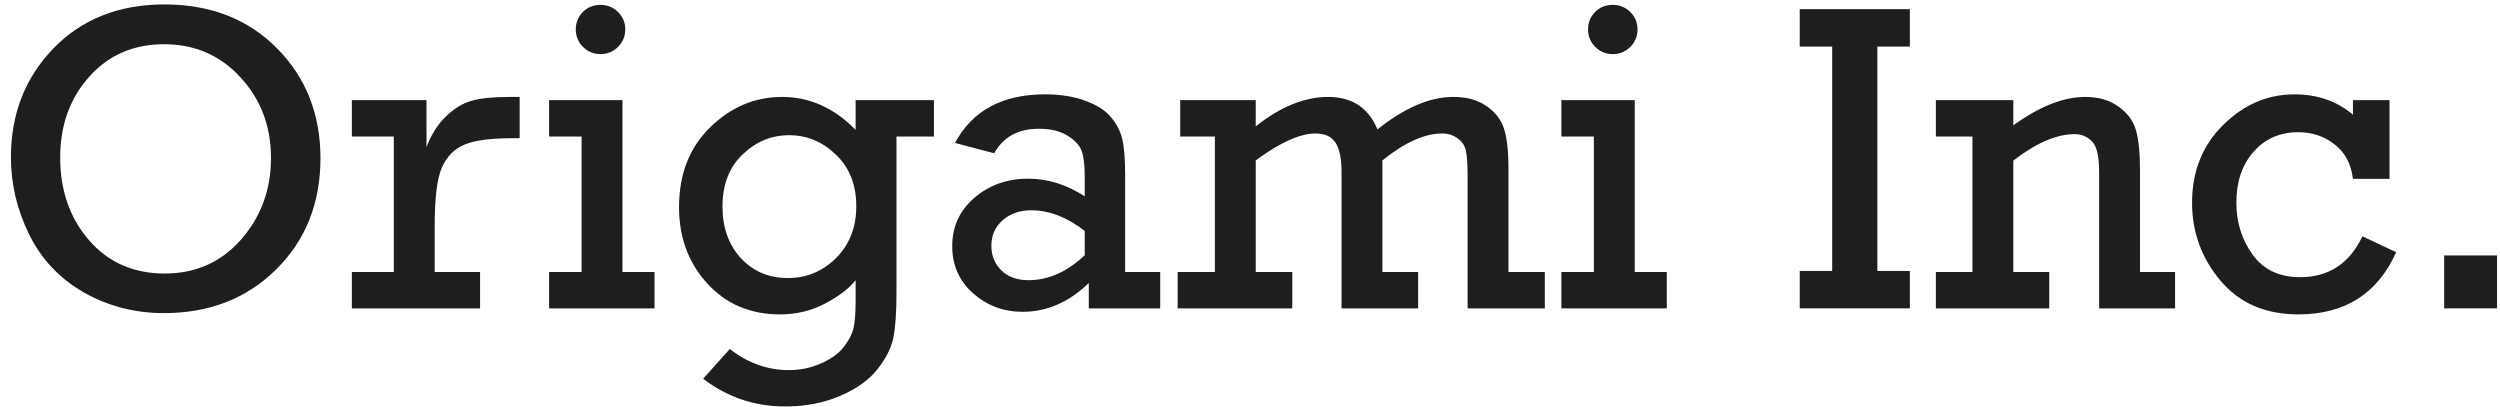<svg width="227" height="37" viewBox="0 0 227 37" fill="none" xmlns="http://www.w3.org/2000/svg">
<path d="M0.992 14.289C0.992 10.344 2.281 7.043 4.859 4.387C7.438 1.73 10.797 0.402 14.938 0.402C19.117 0.402 22.522 1.73 25.152 4.387C27.783 7.043 29.098 10.37 29.098 14.367C29.098 18.443 27.756 21.809 25.074 24.465C22.405 27.108 19.006 28.43 14.879 28.43C12.249 28.43 9.827 27.805 7.613 26.555C5.413 25.292 3.759 23.54 2.652 21.301C1.546 19.048 0.992 16.711 0.992 14.289ZM5.465 14.309C5.465 17.29 6.337 19.79 8.082 21.809C9.827 23.827 12.118 24.836 14.957 24.836C17.77 24.836 20.081 23.807 21.891 21.75C23.701 19.68 24.605 17.212 24.605 14.348C24.605 11.457 23.681 9.016 21.832 7.023C19.996 5.018 17.685 4.016 14.898 4.016C12.125 4.016 9.859 4.999 8.102 6.965C6.344 8.931 5.465 11.379 5.465 14.309Z" fill="#1E1E1E"/>
<path d="M35.758 24.699V12.395H31.949V9.094H38.727V13.352C39.143 12.245 39.723 11.327 40.465 10.598C41.207 9.868 41.988 9.387 42.809 9.152C43.642 8.918 44.775 8.801 46.207 8.801H47.184V12.551H46.441C44.553 12.551 43.141 12.74 42.203 13.117C41.279 13.495 40.589 14.185 40.133 15.188C39.69 16.177 39.469 17.961 39.469 20.539V24.699H43.59V28H31.949V24.699H35.758Z" fill="#1E1E1E"/>
<path d="M52.281 2.668C52.281 2.069 52.49 1.548 52.906 1.105C53.336 0.663 53.876 0.441 54.527 0.441C55.139 0.441 55.667 0.656 56.109 1.086C56.552 1.516 56.773 2.043 56.773 2.668C56.773 3.293 56.552 3.827 56.109 4.27C55.667 4.699 55.139 4.914 54.527 4.914C53.902 4.914 53.368 4.693 52.926 4.25C52.496 3.807 52.281 3.28 52.281 2.668ZM52.809 24.699V12.395H49.859V9.094H56.52V24.699H59.43V28H49.859V24.699H52.809Z" fill="#1E1E1E"/>
<path d="M84.801 9.094V12.395H81.402V26.477C81.402 28.378 81.305 29.784 81.109 30.695C80.914 31.62 80.439 32.557 79.684 33.508C78.941 34.471 77.822 35.279 76.324 35.93C74.827 36.581 73.154 36.906 71.305 36.906C68.518 36.906 66.031 36.066 63.844 34.387L66.266 31.691C67.906 32.967 69.69 33.605 71.617 33.605C72.685 33.605 73.674 33.397 74.586 32.98C75.497 32.577 76.174 32.082 76.617 31.496C77.073 30.91 77.366 30.35 77.496 29.816C77.626 29.296 77.691 28.41 77.691 27.16V25.441C77.106 26.184 76.188 26.887 74.938 27.551C73.688 28.215 72.32 28.547 70.836 28.547C68.128 28.547 65.921 27.609 64.215 25.734C62.509 23.859 61.656 21.555 61.656 18.82C61.656 15.825 62.594 13.41 64.469 11.574C66.357 9.725 68.538 8.801 71.012 8.801C73.512 8.801 75.738 9.797 77.691 11.789V9.094H84.801ZM65.602 18.742C65.602 20.656 66.155 22.219 67.262 23.43C68.382 24.641 69.807 25.246 71.539 25.246C73.232 25.246 74.69 24.641 75.914 23.43C77.138 22.206 77.75 20.637 77.75 18.723C77.75 16.783 77.138 15.227 75.914 14.055C74.69 12.87 73.271 12.277 71.656 12.277C70.042 12.277 68.629 12.863 67.418 14.035C66.207 15.194 65.602 16.763 65.602 18.742Z" fill="#1E1E1E"/>
<path d="M105.348 24.699V28H98.863V25.695C97.066 27.44 95.061 28.312 92.848 28.312C91.129 28.312 89.632 27.753 88.356 26.633C87.092 25.513 86.461 24.081 86.461 22.336C86.461 20.578 87.132 19.12 88.473 17.961C89.827 16.802 91.454 16.223 93.356 16.223C95.126 16.223 96.838 16.756 98.492 17.824V15.949C98.492 14.986 98.401 14.243 98.219 13.723C98.037 13.202 97.607 12.733 96.93 12.316C96.266 11.9 95.393 11.691 94.312 11.691C92.451 11.691 91.103 12.434 90.269 13.918L86.715 12.98C88.29 10.038 91.012 8.566 94.879 8.566C96.298 8.566 97.522 8.762 98.551 9.152C99.592 9.53 100.367 10.025 100.875 10.637C101.383 11.236 101.721 11.887 101.891 12.59C102.073 13.293 102.164 14.413 102.164 15.949V24.699H105.348ZM98.492 20.969C96.891 19.719 95.269 19.094 93.629 19.094C92.6 19.094 91.741 19.393 91.051 19.992C90.361 20.591 90.016 21.366 90.016 22.316C90.016 23.202 90.315 23.944 90.914 24.543C91.526 25.142 92.353 25.441 93.394 25.441C95.191 25.441 96.891 24.686 98.492 23.176V20.969Z" fill="#1E1E1E"/>
<path d="M110.309 24.699V12.395H107.164V9.094H114.02V11.477C116.259 9.693 118.453 8.801 120.602 8.801C122.763 8.801 124.254 9.784 125.074 11.75C127.535 9.784 129.827 8.801 131.949 8.801C133.173 8.801 134.176 9.074 134.957 9.621C135.751 10.155 136.285 10.838 136.559 11.672C136.832 12.492 136.969 13.71 136.969 15.324V24.699H140.27V28H133.258V15.988C133.258 14.895 133.206 14.126 133.102 13.684C133.01 13.228 132.763 12.857 132.359 12.57C131.969 12.271 131.493 12.121 130.934 12.121C129.345 12.121 127.542 12.935 125.523 14.562V24.699H128.766V28H121.812V15.637C121.812 14.4 121.63 13.508 121.266 12.961C120.914 12.401 120.309 12.121 119.449 12.121C118.043 12.121 116.233 12.935 114.02 14.562V24.699H117.34V28H106.93V24.699H110.309Z" fill="#1E1E1E"/>
<path d="M144.195 2.668C144.195 2.069 144.404 1.548 144.82 1.105C145.25 0.663 145.79 0.441 146.441 0.441C147.053 0.441 147.581 0.656 148.023 1.086C148.466 1.516 148.688 2.043 148.688 2.668C148.688 3.293 148.466 3.827 148.023 4.27C147.581 4.699 147.053 4.914 146.441 4.914C145.816 4.914 145.283 4.693 144.84 4.25C144.41 3.807 144.195 3.28 144.195 2.668ZM144.723 24.699V12.395H141.773V9.094H148.434V24.699H151.344V28H141.773V24.699H144.723Z" fill="#1E1E1E"/>
<path d="M166.363 24.602V4.23H163.414V0.832H173.414V4.23H170.465V24.602H173.414V28H163.414V24.602H166.363Z" fill="#1E1E1E"/>
<path d="M182.809 9.094V11.379C185.191 9.66 187.366 8.801 189.332 8.801C190.556 8.801 191.565 9.094 192.359 9.68C193.167 10.253 193.694 10.962 193.941 11.809C194.189 12.642 194.312 13.866 194.312 15.48V24.699H197.496V28H190.602V15.637C190.602 14.204 190.387 13.273 189.957 12.844C189.527 12.401 189 12.18 188.375 12.18C186.734 12.18 184.879 12.98 182.809 14.582V24.699H186.07V28H175.777V24.699H179.098V12.395H175.777V9.094H182.809Z" fill="#1E1E1E"/>
<path d="M216.969 9.094V16.242H213.648C213.479 14.875 212.919 13.827 211.969 13.098C211.031 12.368 209.938 12.004 208.688 12.004C207.021 12.004 205.667 12.596 204.625 13.781C203.583 14.953 203.062 16.496 203.062 18.41C203.062 20.194 203.557 21.77 204.547 23.137C205.536 24.491 206.969 25.168 208.844 25.168C211.448 25.168 213.336 23.931 214.508 21.457L217.574 22.902C215.882 26.665 212.919 28.547 208.688 28.547C205.693 28.547 203.336 27.525 201.617 25.48C199.898 23.436 199.039 21.079 199.039 18.41C199.039 15.559 199.977 13.208 201.852 11.359C203.727 9.497 205.888 8.566 208.336 8.566C210.432 8.566 212.203 9.185 213.648 10.422V9.094H216.969Z" fill="#1E1E1E"/>
<path d="M221.93 28V23.195H226.734V28H221.93Z" fill="#1E1E1E"/>
</svg>
